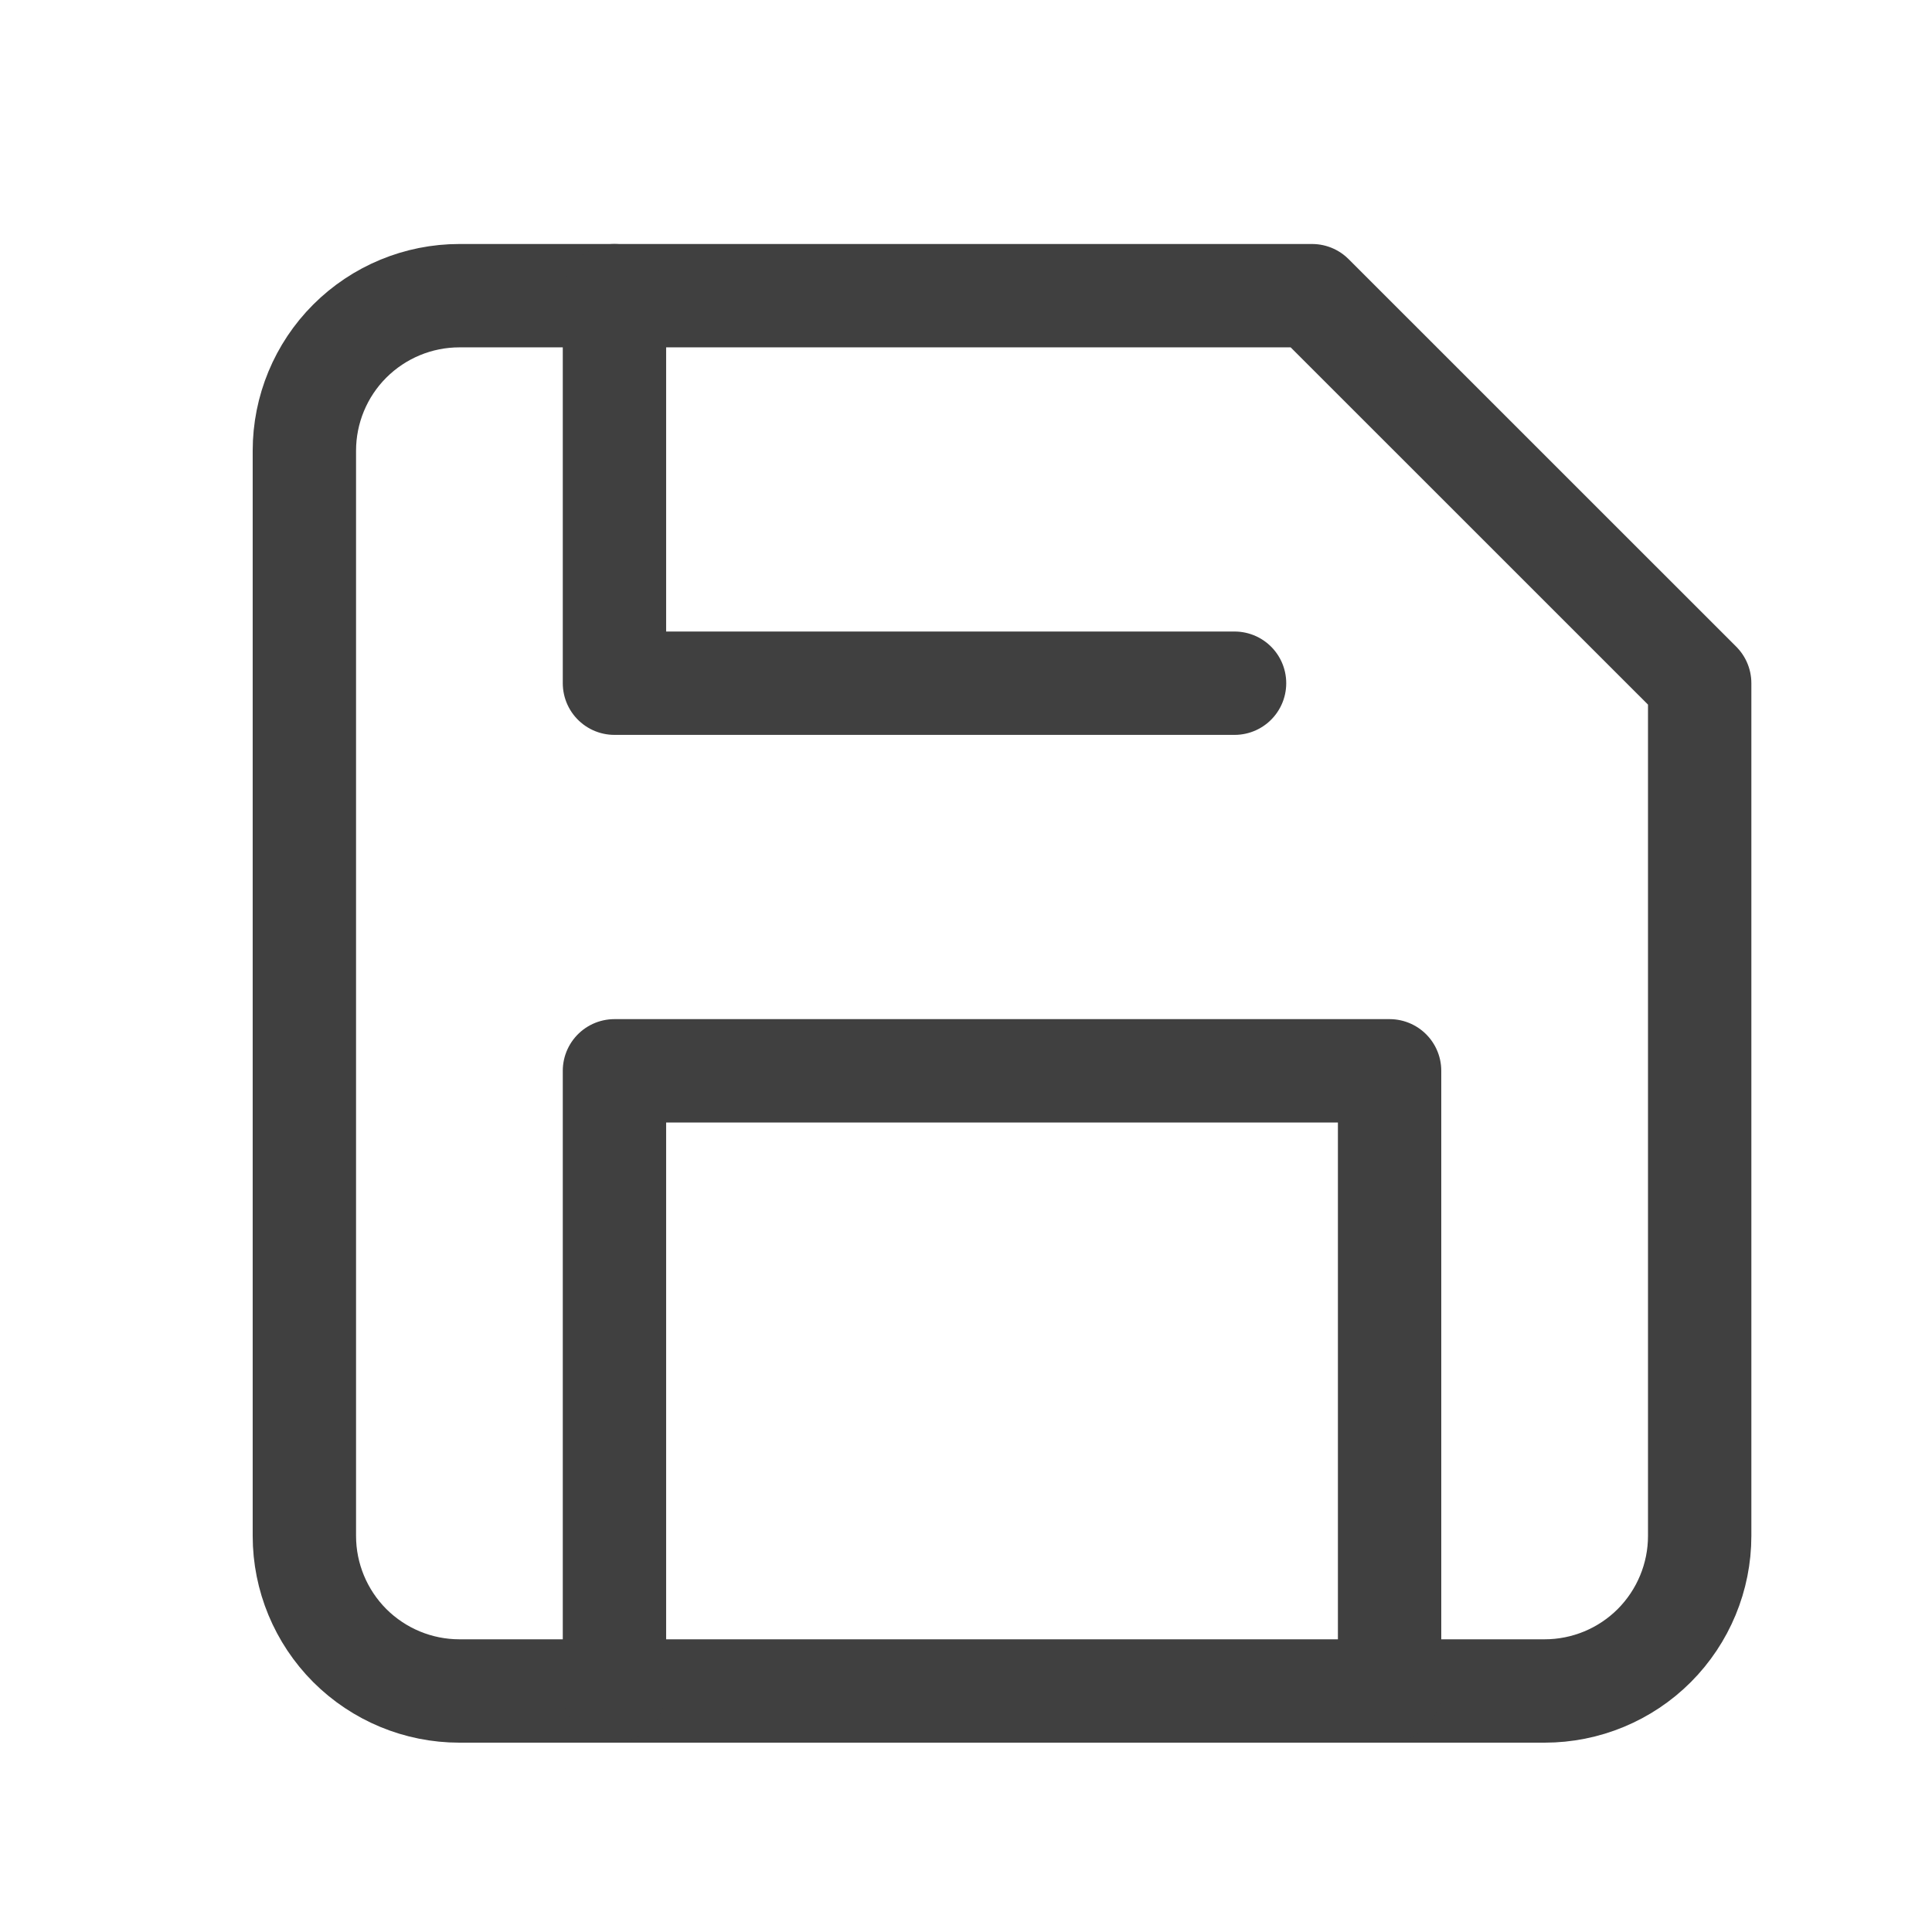 <svg width="24" height="24" viewBox="0 0 24 24" fill="none" xmlns="http://www.w3.org/2000/svg">
<path d="M19.188 21.006H5.707C5.196 21.006 4.707 20.803 4.345 20.442C3.984 20.08 3.781 19.59 3.781 19.08V5.599C3.781 5.088 3.984 4.598 4.345 4.237C4.707 3.876 5.196 3.673 5.707 3.673H16.299L21.114 8.487V19.08C21.114 19.59 20.911 20.08 20.55 20.442C20.189 20.803 19.699 21.006 19.188 21.006Z" stroke="#404040" stroke-width="1.284" stroke-linecap="round" stroke-linejoin="round"/>
<path d="M17.262 21.006V13.302H7.633V21.006" stroke="#404040" stroke-width="1.284" stroke-linecap="round" stroke-linejoin="round"/>
<path d="M7.633 3.673V8.487H15.336" stroke="#404040" stroke-width="1.284" stroke-linecap="round" stroke-linejoin="round"/>
</svg>
